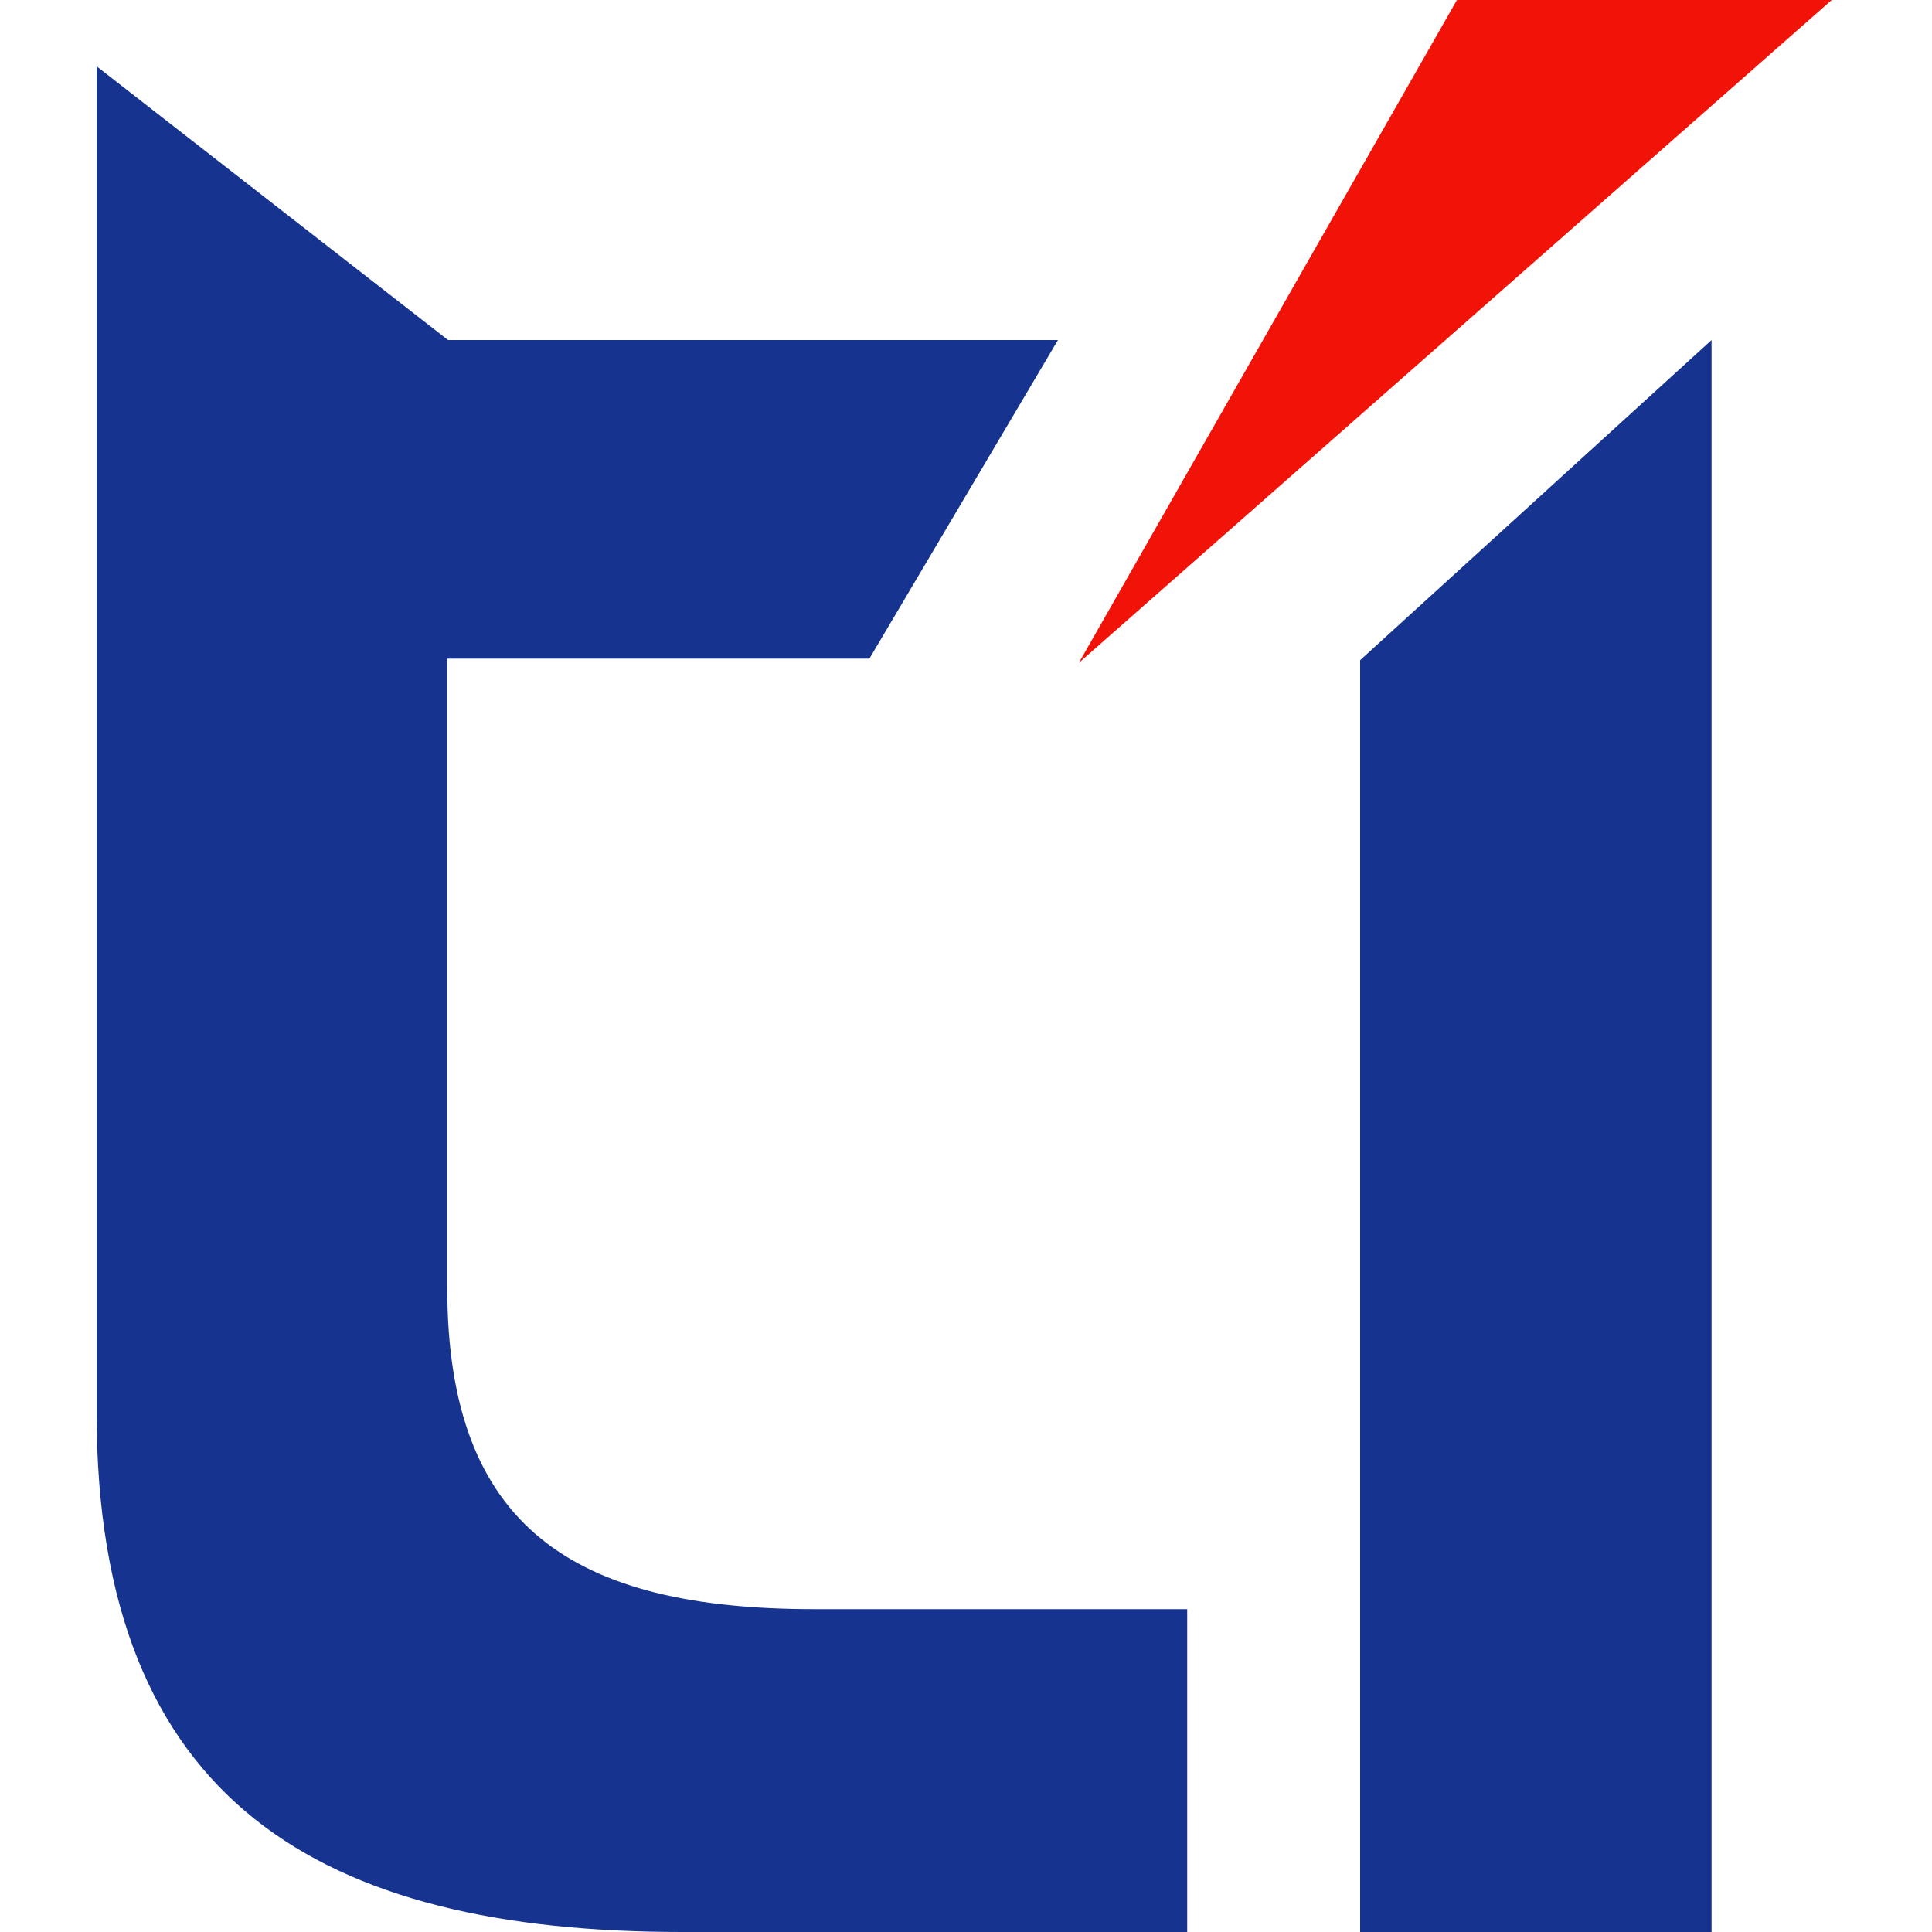 <svg x="0" y="0" width="60" height="60" filtersec="colorsb7121714668" class="image-svg-svg primary" style="overflow: visible;">
  <svg xmlns="http://www.w3.org/2000/svg" viewBox="0 0 90 100">
    <path d="M56.45 100V83.29h-19.3c-12.43 0-19-4.21-19-16.64V34.09H40l9.76-16.49H18.19L0 3.43v69.68C0 93.32 11.65 100 30.32 100z" fill="#16338f"></path>
    <path fill="#f21308" d="M70.41 0L50.84 34.31 89.81 0h-19.4z"></path>
    <path fill="#16338f" d="M65.4 100h18.19V17.6L65.4 34.17V100z"></path>
  </svg>
</svg>